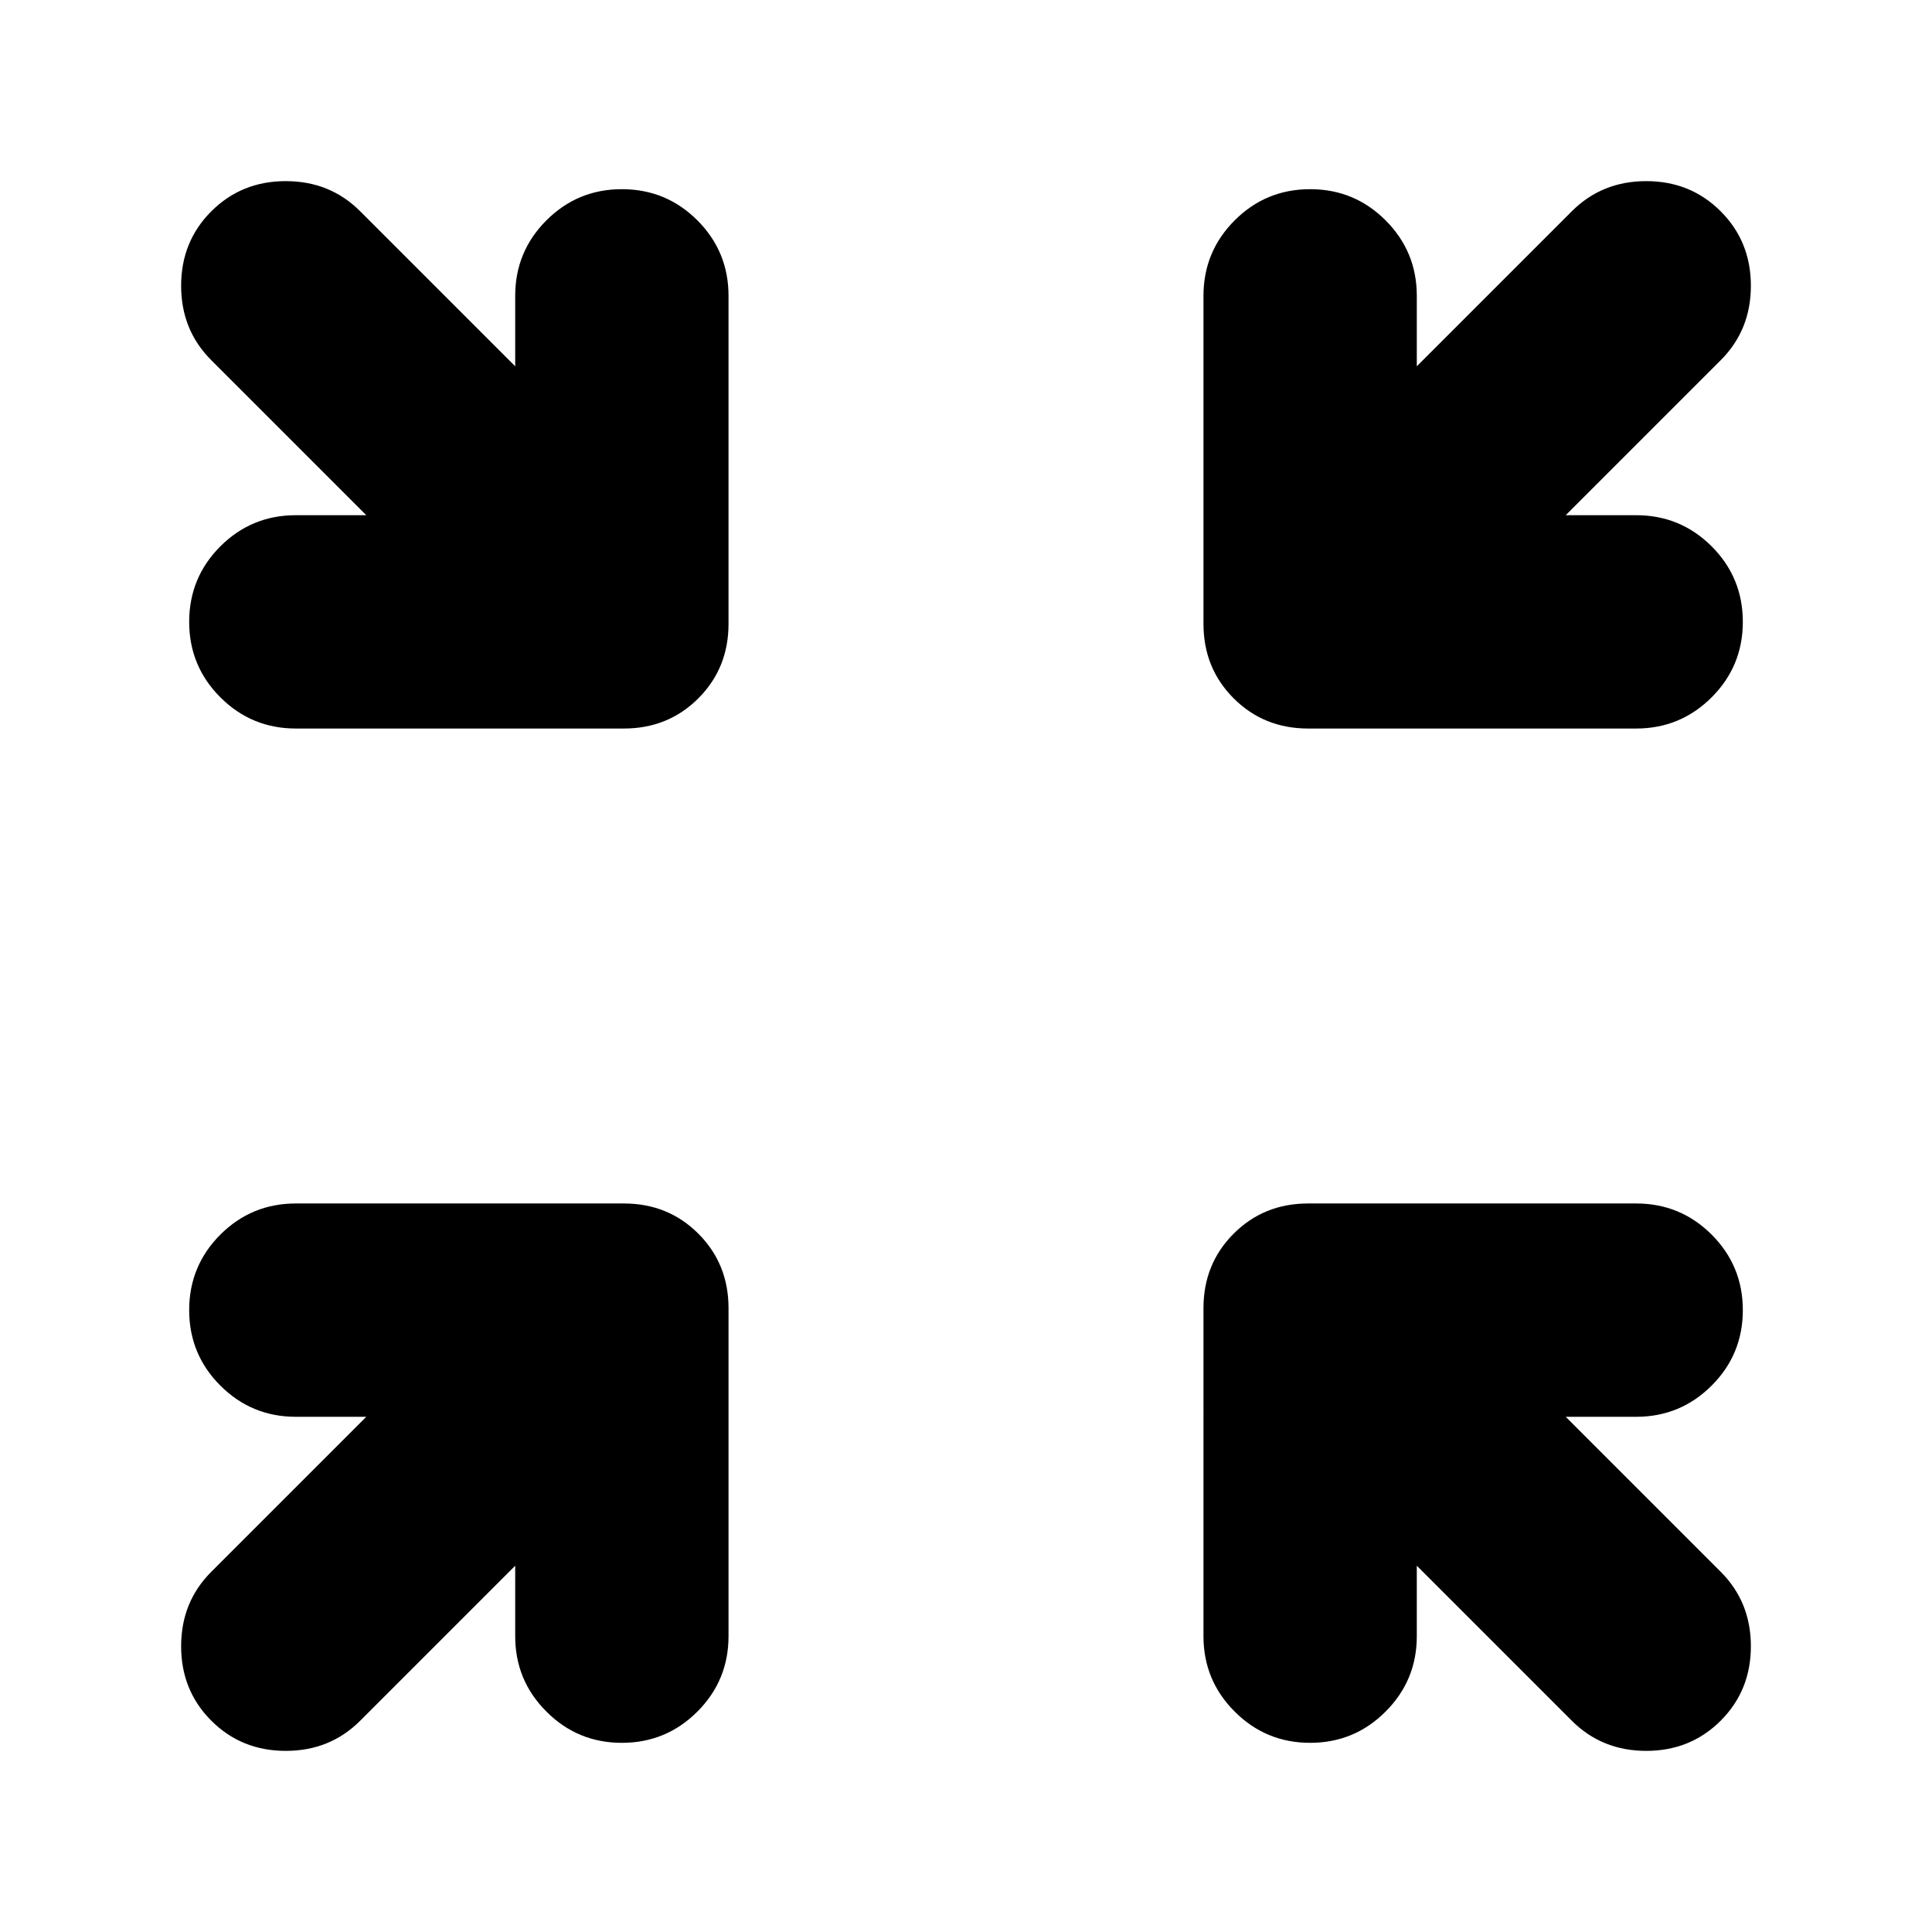 <svg xmlns="http://www.w3.org/2000/svg" height="24" width="24"><path d="M3.675 9.05q-.55 0-.938-.388-.387-.387-.387-.937t.387-.938q.388-.387.938-.387h.875L2.625 4.475Q2.25 4.1 2.25 3.55t.375-.925Q3 2.25 3.55 2.25t.925.375L6.4 4.55v-.875q0-.55.388-.938.387-.387.937-.387t.938.387q.387.388.387.938V7.75q0 .55-.375.925t-.925.375Zm16.65 0H16.25q-.55 0-.925-.375t-.375-.925V3.675q0-.55.388-.938.387-.387.937-.387t.937.387q.388.388.388.938v.875l1.925-1.925q.375-.375.925-.375t.925.375q.375.375.375.925t-.375.925L19.45 6.4h.875q.55 0 .938.387.387.388.387.938 0 .55-.387.937-.388.388-.938.388Zm-17.7 12.325Q2.25 21 2.25 20.45t.375-.925L4.55 17.6h-.875q-.55 0-.938-.388-.387-.387-.387-.937t.387-.938q.388-.387.938-.387H7.75q.55 0 .925.375t.375.925v4.075q0 .55-.387.937-.388.388-.938.388-.55 0-.937-.388-.388-.387-.388-.937v-.875l-1.925 1.925q-.375.375-.925.375t-.925-.375Zm13.65.275q-.55 0-.937-.388-.388-.387-.388-.937V16.25q0-.55.375-.925t.925-.375h4.075q.55 0 .938.387.387.388.387.938 0 .55-.387.937-.388.388-.938.388h-.875l1.925 1.925q.375.375.375.925t-.375.925q-.375.375-.925.375t-.925-.375L17.6 19.45v.875q0 .55-.388.937-.387.388-.937.388Z"/></svg>